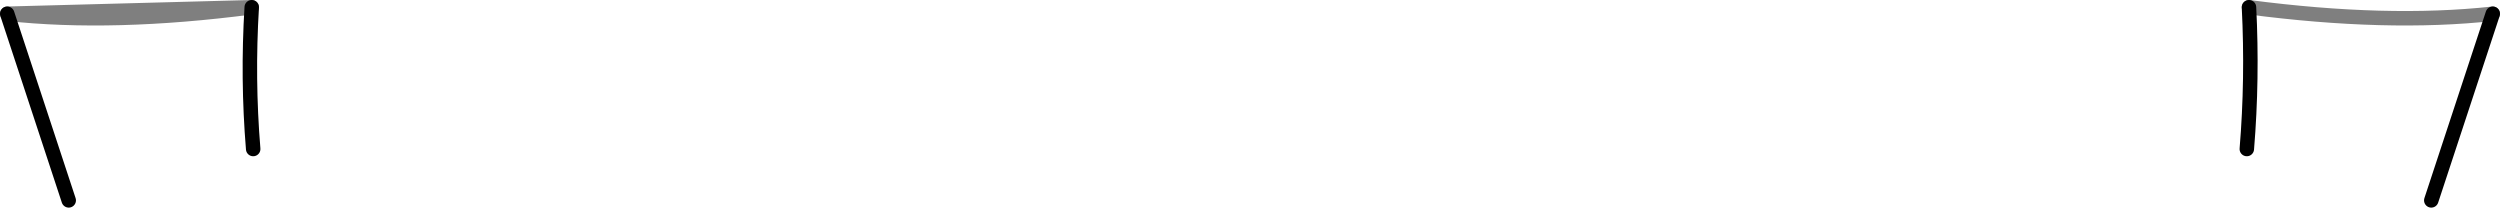 <?xml version="1.0" encoding="UTF-8" standalone="no"?>
<svg xmlns:xlink="http://www.w3.org/1999/xlink" height="14.35px" width="172.8px" xmlns="http://www.w3.org/2000/svg">
  <g transform="matrix(1.0, 0.0, 0.0, 1.0, -313.4, -347.75)">
    <path d="M330.8 348.25 Q330.5 353.2 330.9 358.05 M468.7 358.05 Q469.1 353.2 468.85 348.25 M485.7 348.7 L481.45 361.6 M318.15 361.6 L313.9 348.7" fill="none" stroke="#000000" stroke-linecap="round" stroke-linejoin="round" stroke-width="1.0"/>
    <path d="M468.85 348.25 Q478.4 349.5 485.7 348.7 M313.9 348.7 Q321.2 349.5 330.8 348.25 Z" fill="none" stroke="#000000" stroke-linecap="round" stroke-linejoin="round" stroke-opacity="0.502" stroke-width="1.0"/>
  </g>
</svg>
